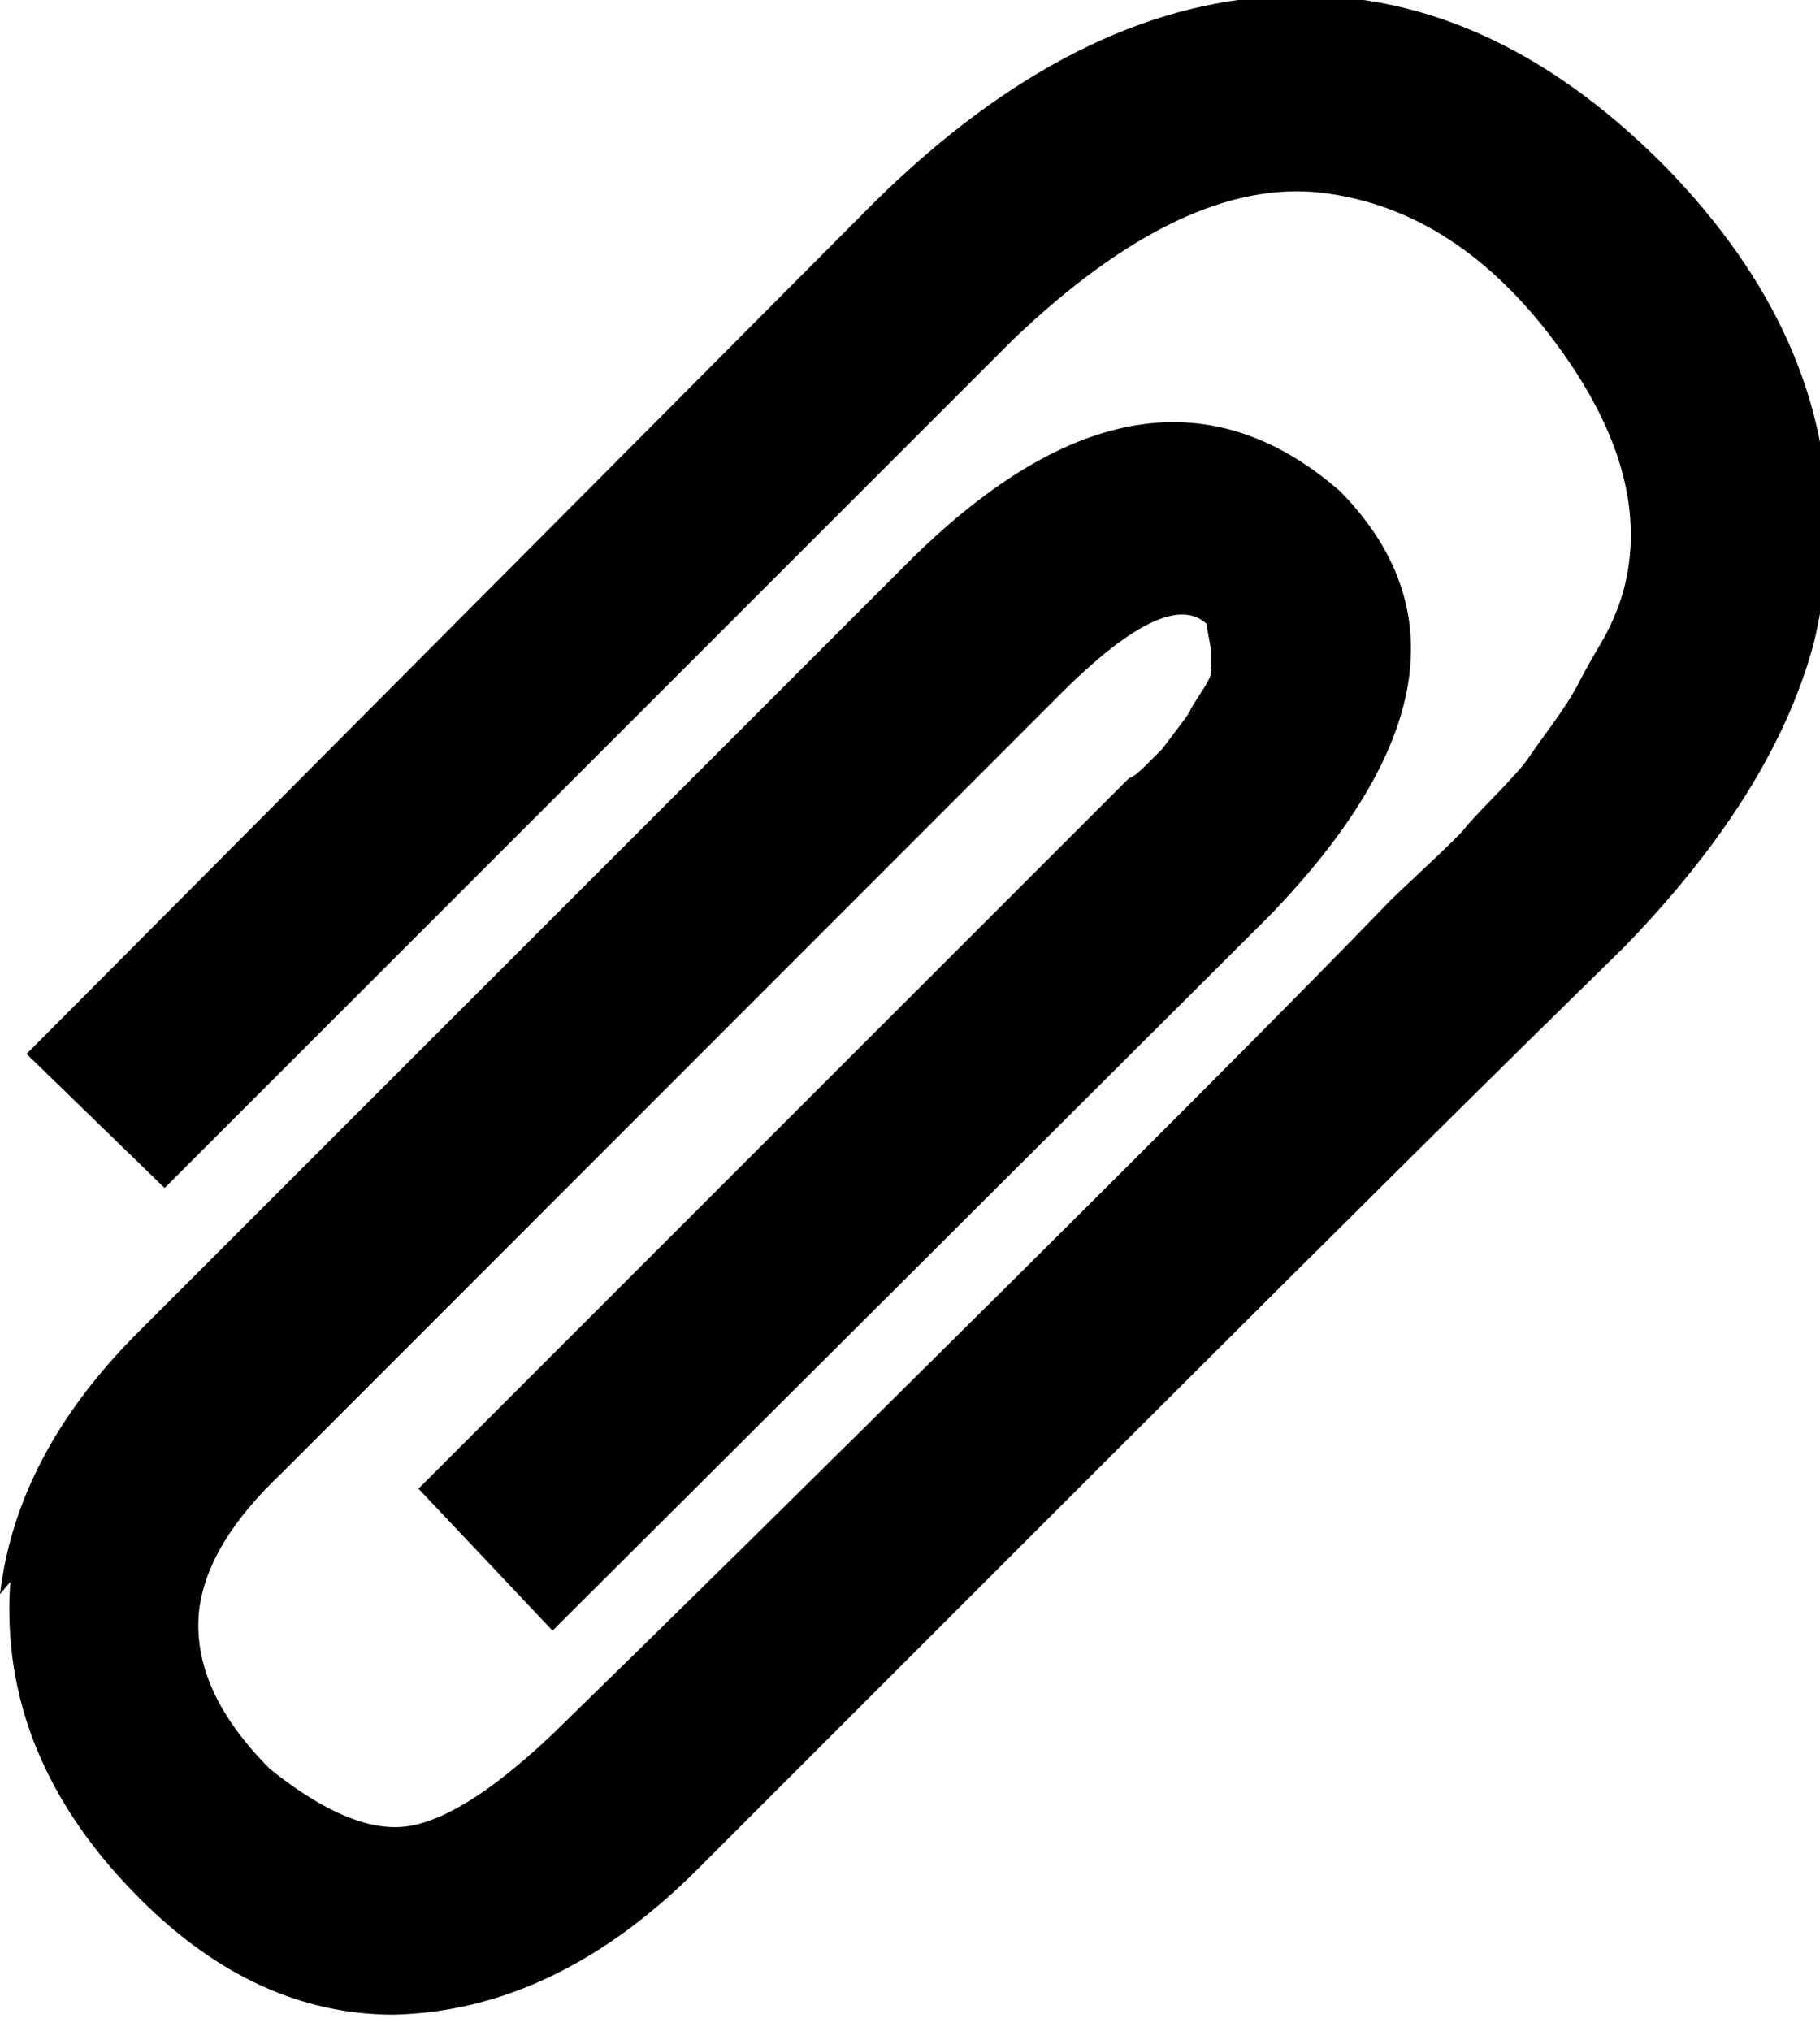 <svg height="512" width="458.8" xmlns="http://www.w3.org/2000/svg"><path d="m0 401.9q4.1-34.8 33.8-65l196.1-196.1q59.9-58.9 108-16.9 43 44-17.9 107l-180.7 180.2-33.8-35.8 179.2-179.2q1 0 4.1-3.1l4.1-4.1t3.5-4.6 3.6-5.1 3.1-5.1 2.1-5.7v-5.1t-1.1-6.1q-10.2-9.2-37.9 18.9l-195 195.1q-19 17.9-21 34.8-2.1 20 17.9 40 21 16.8 35.3 14.3t36.4-23.6q42-40.9 111.6-110t99.3-99.9q1-1 9.2-8.7t9.3-9.2 7.6-8.2 8.2-9.2 6.2-8.7 6.6-10.3 5.7-10.2 5.6-12.8q8.2-29.2-16.9-63t-58.9-37.9q-34.8-4.1-77.8 36.9l-214 214-34.8-33.8 214-215q50.1-49.2 101.9-51.7t96.7 42.5q53.8 54.8 37.9 120.8-10.2 37.9-48.1 76.8-44 43-126 124.9l-107 107q-35.8 35.9-76.8 36.9-34.8 0-64-29.2-35.8-35.8-32.7-79.9z" /></svg>
